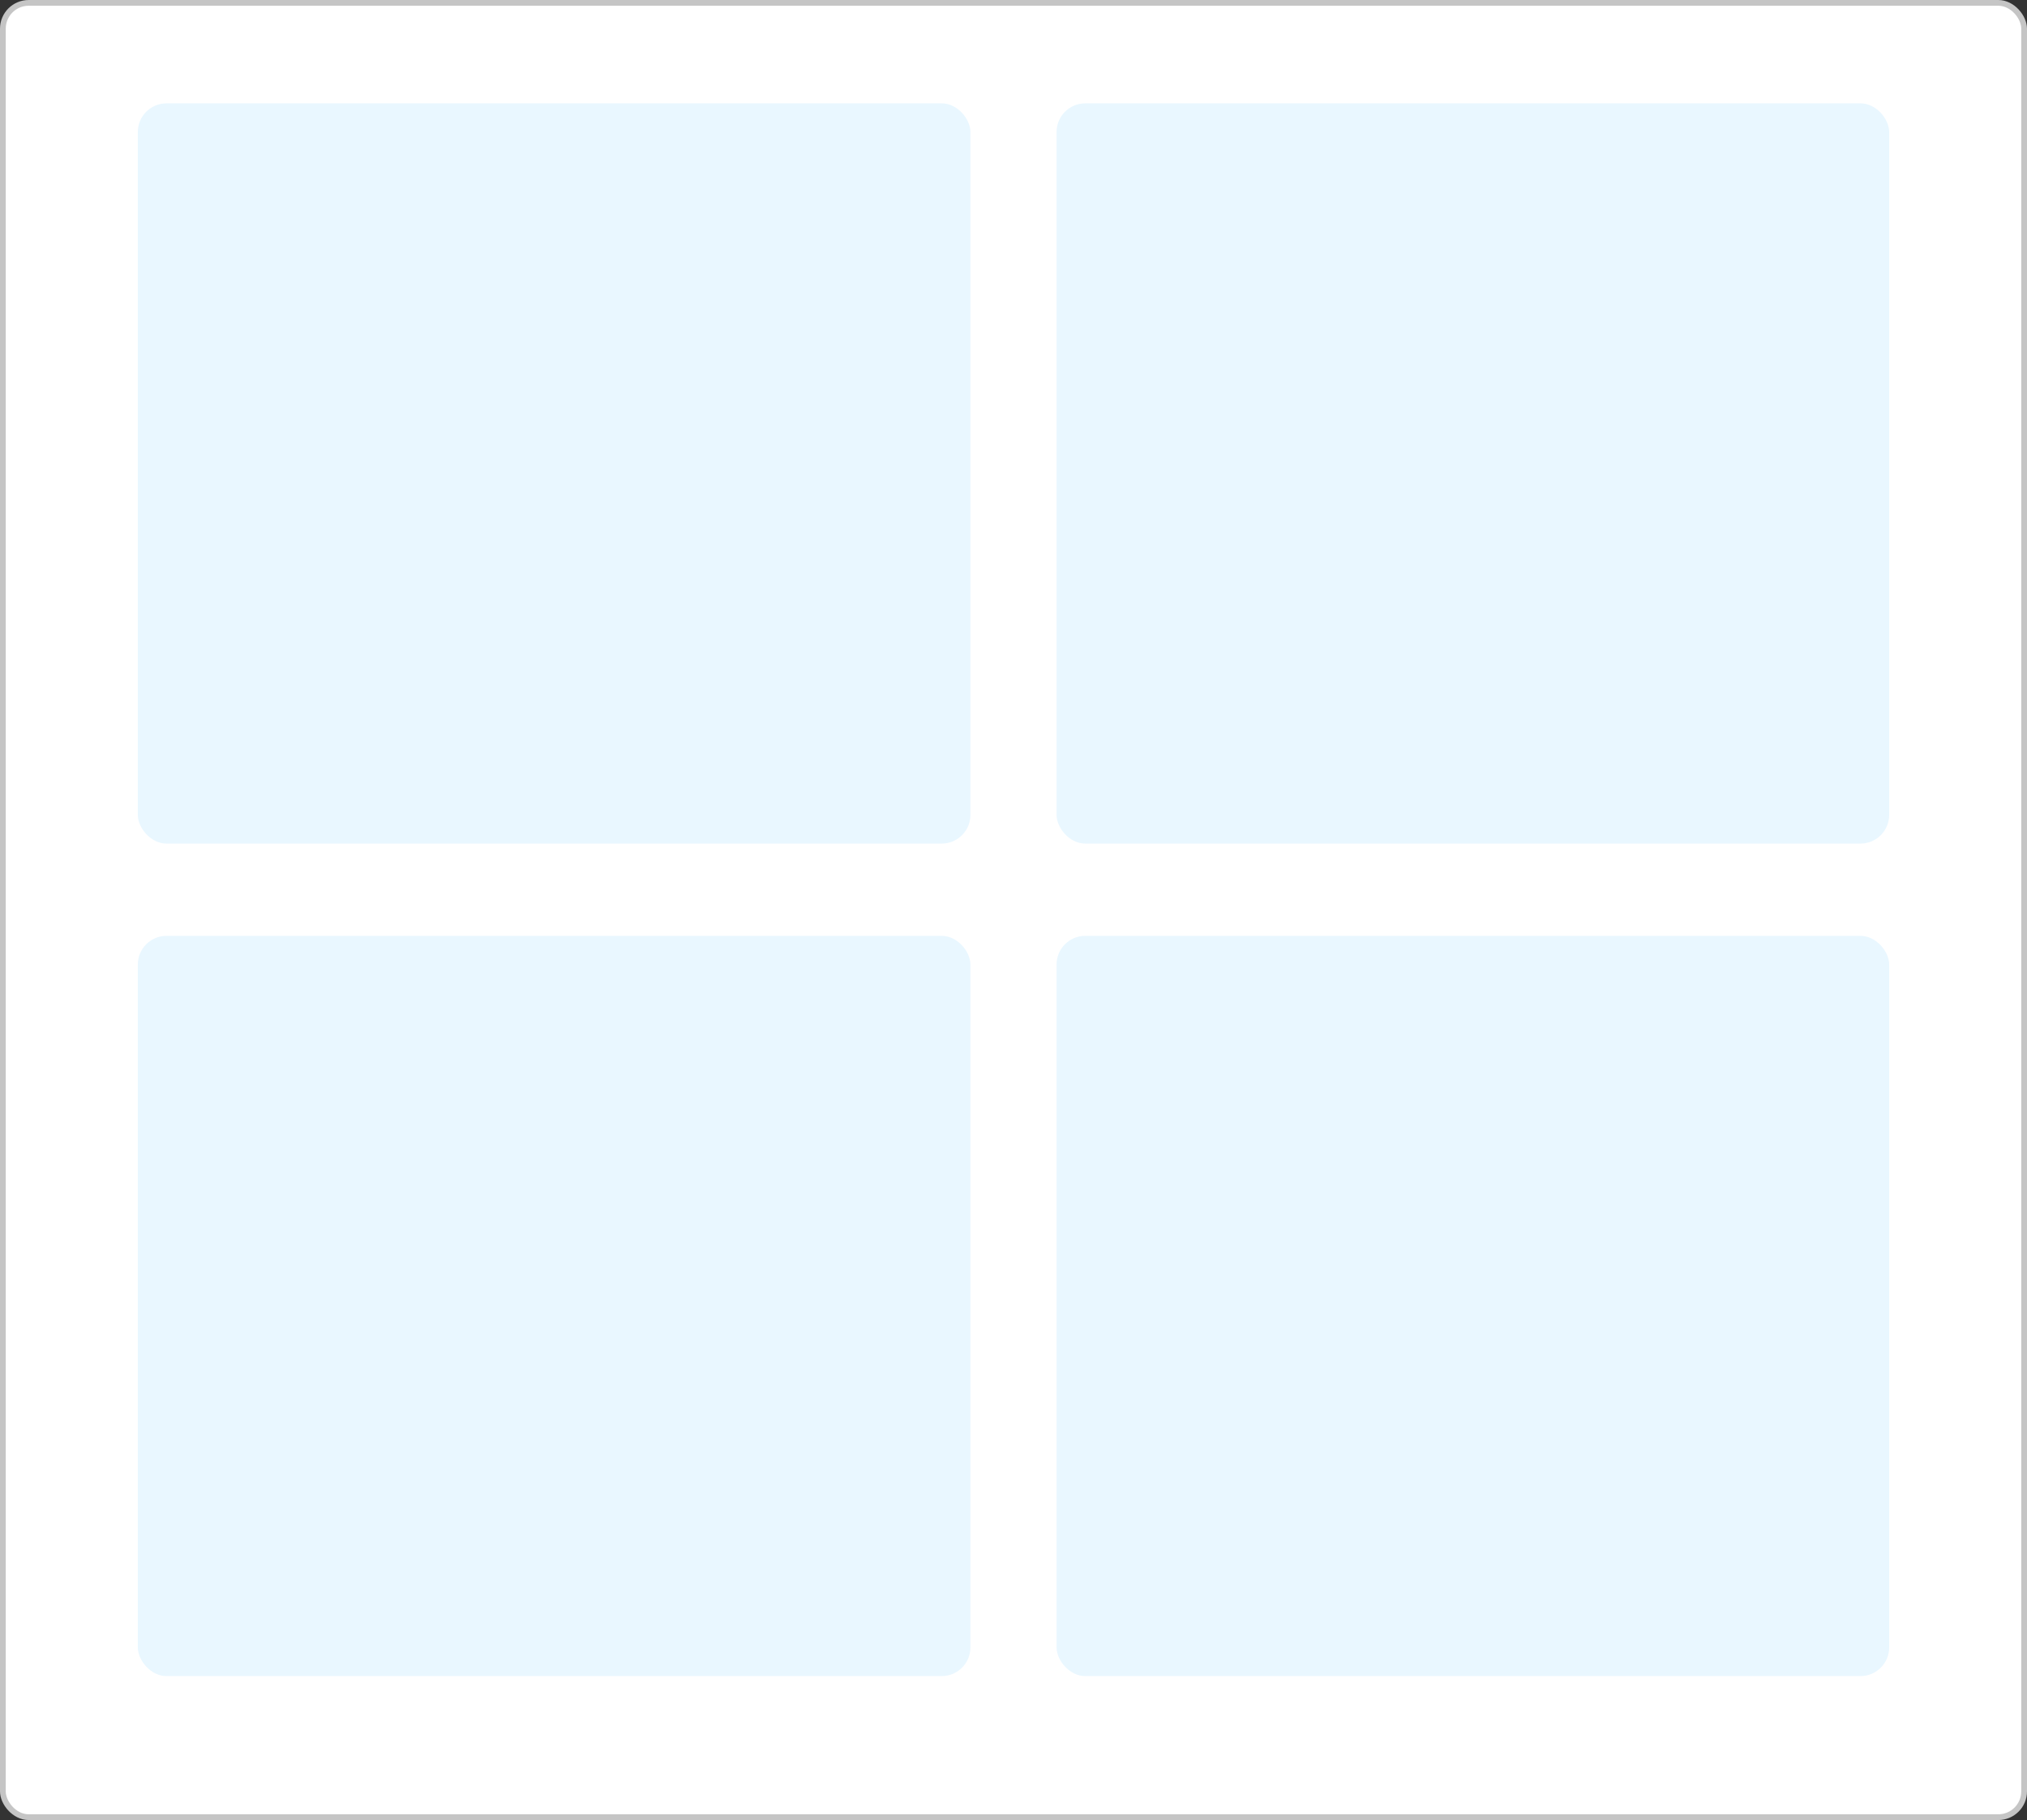 <svg width="353" height="317" viewBox="0 0 353 317" fill="none" xmlns="http://www.w3.org/2000/svg">
<rect x="0" y="0" width="353" height="317" fill="#333333" stroke="none"/>
<rect x="0.5" y="0.5" width="352" height="316" rx="4.5" fill="white"/>
<rect x="184" y="18" width="145" height="128.929" rx="5" fill="#E9F7FF"/>
<rect x="24" y="18" width="145" height="128.929" rx="5" fill="#E9F7FF"/>
<rect x="184" y="163" width="145" height="128.929" rx="5" fill="#E9F7FF"/>
<rect x="24" y="163" width="145" height="128.929" rx="5" fill="#E9F7FF"/>
<rect x="0.5" y="0.5" width="352" height="316" rx="4.5" stroke="#C5C5C5"/>
</svg>
